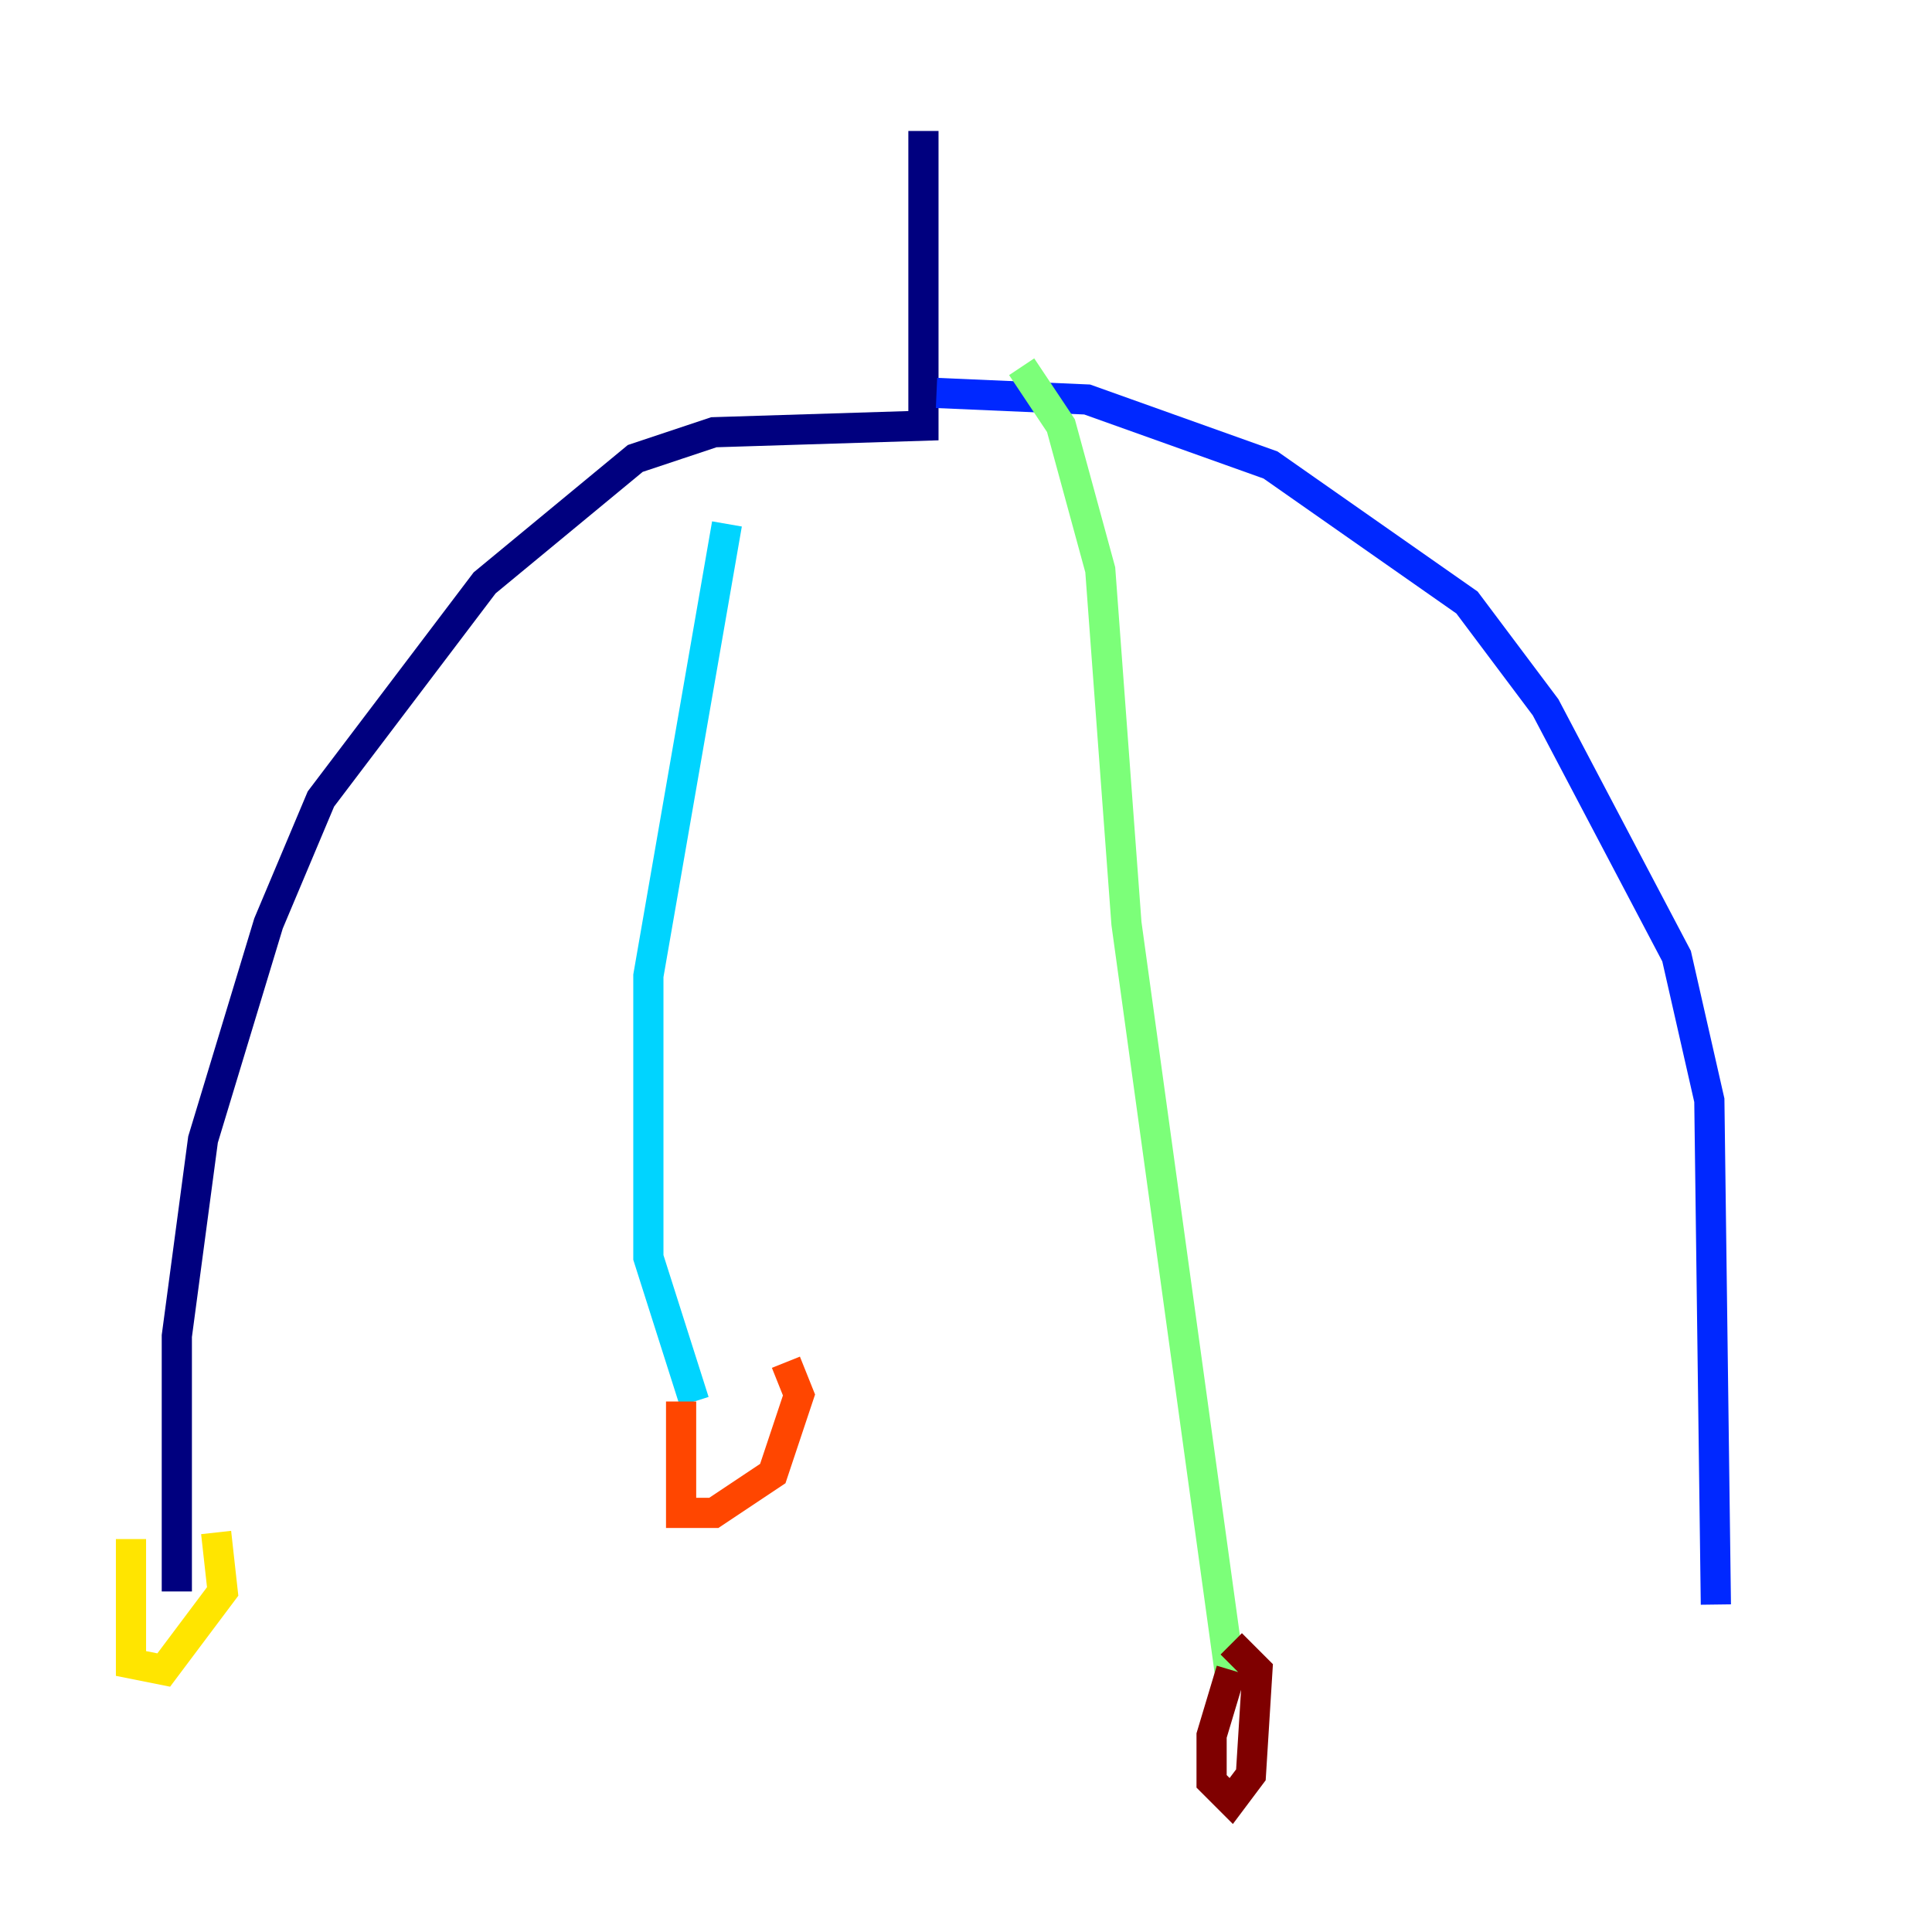 <?xml version="1.0" encoding="utf-8" ?>
<svg baseProfile="tiny" height="128" version="1.2" viewBox="0,0,128,128" width="128" xmlns="http://www.w3.org/2000/svg" xmlns:ev="http://www.w3.org/2001/xml-events" xmlns:xlink="http://www.w3.org/1999/xlink"><defs /><polyline fill="none" points="61.18,8.678 61.18,28.203 47.295,28.637 42.088,30.373 32.108,38.617 21.261,52.936 17.79,61.18 13.451,75.498 11.715,88.515 11.715,105.437" stroke="#00007f" stroke-width="2" /><polyline fill="none" points="62.047,26.034 72.027,26.468 84.176,30.807 97.193,39.919 102.4,46.861 111.078,63.349 113.248,72.895 113.681,106.305" stroke="#0028ff" stroke-width="2" /><polyline fill="none" points="48.163,34.712 42.956,64.651 42.956,83.308 45.993,92.854" stroke="#00d4ff" stroke-width="2" /><polyline fill="none" points="67.688,24.298 70.291,28.203 72.895,37.749 74.63,61.18 81.573,111.512" stroke="#7cff79" stroke-width="2" /><polyline fill="none" points="8.678,101.966 8.678,110.21 10.848,110.644 14.752,105.437 14.319,101.532" stroke="#ffe500" stroke-width="2" /><polyline fill="none" points="45.125,92.854 45.125,100.231 47.295,100.231 51.2,97.627 52.936,92.42 52.068,90.251" stroke="#ff4600" stroke-width="2" /><polyline fill="none" points="81.573,110.644 80.271,114.983 80.271,118.02 81.573,119.322 82.875,117.586 83.308,110.644 81.573,108.909" stroke="#7f0000" stroke-width="2" /></svg>